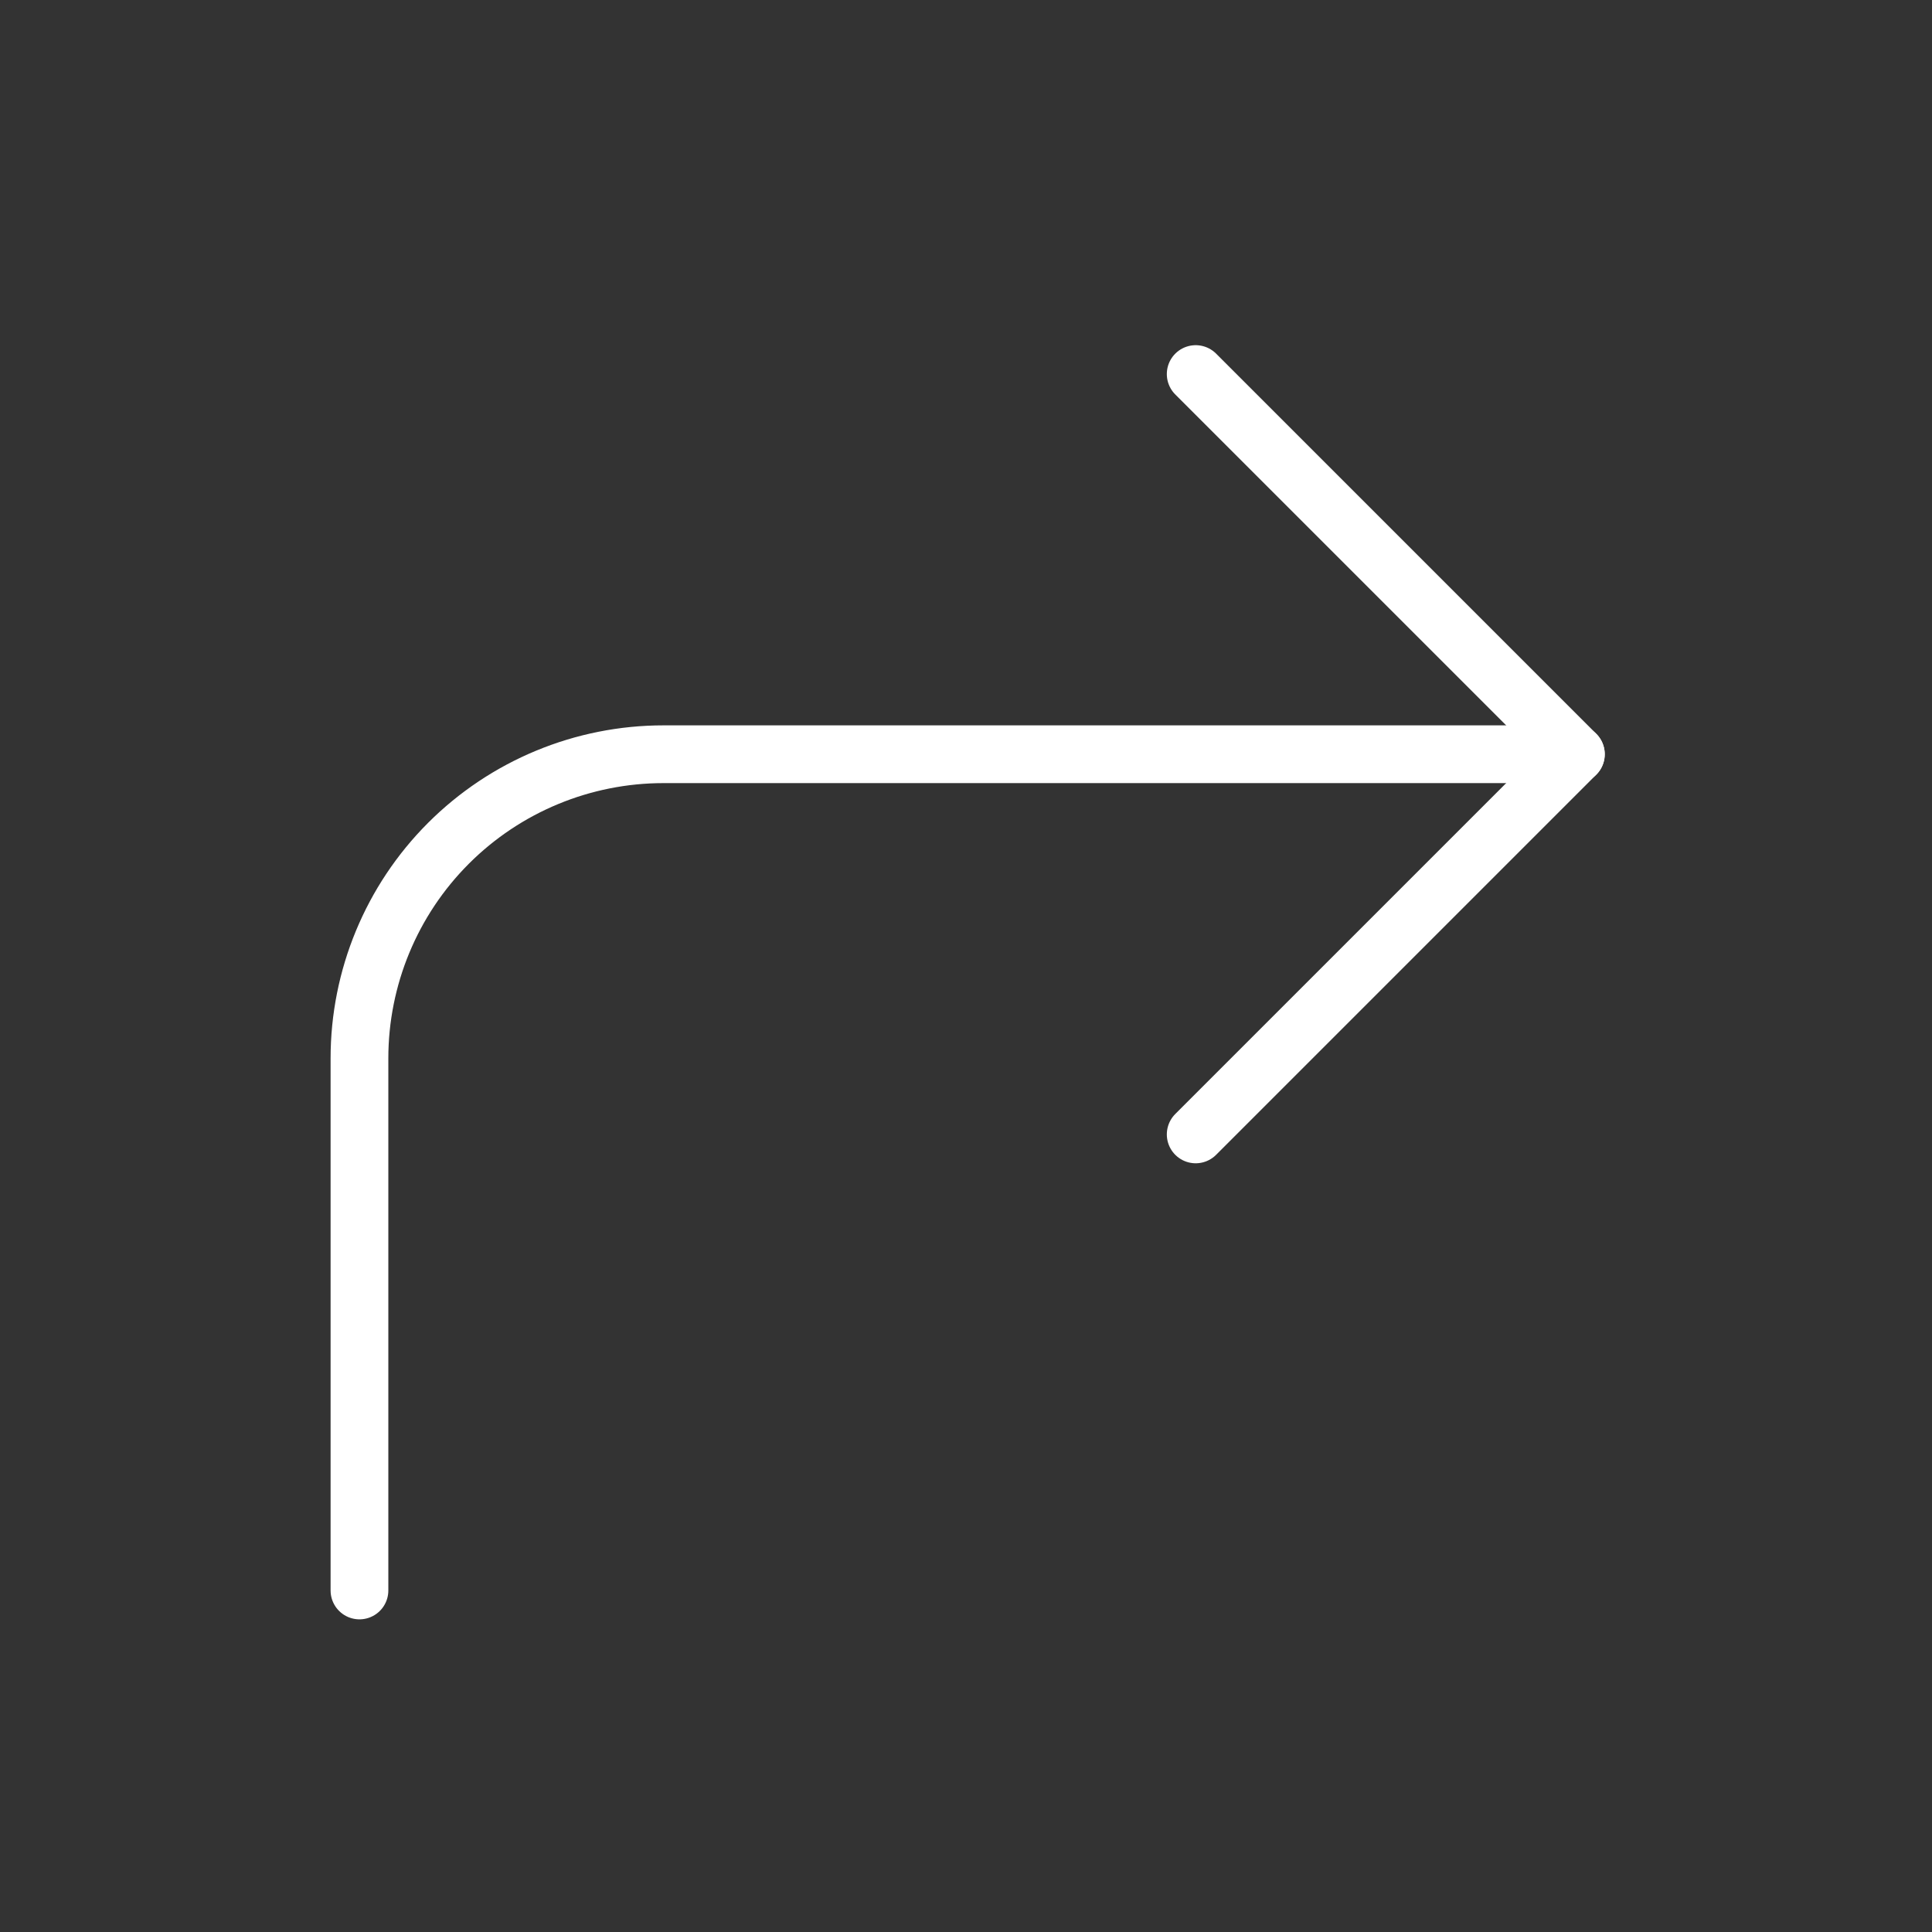 <svg width="18" height="18" viewBox="0 0 18 18" fill="none" xmlns="http://www.w3.org/2000/svg">
<rect x="0" y="0" width="18" height="18" fill="#333333" stroke="none"/>
<path d="M11.14 10.569L14.682 7.027L11.14 3.485" stroke="white" stroke-width="0.538" stroke-linecap="round" stroke-linejoin="round"/>
<path d="M3.349 14.818L3.349 9.86C3.349 9.109 3.647 8.388 4.178 7.857C4.71 7.325 5.431 7.027 6.182 7.027L14.682 7.027" stroke="white" stroke-width="0.538" stroke-linecap="round" stroke-linejoin="round"/>
</svg>
